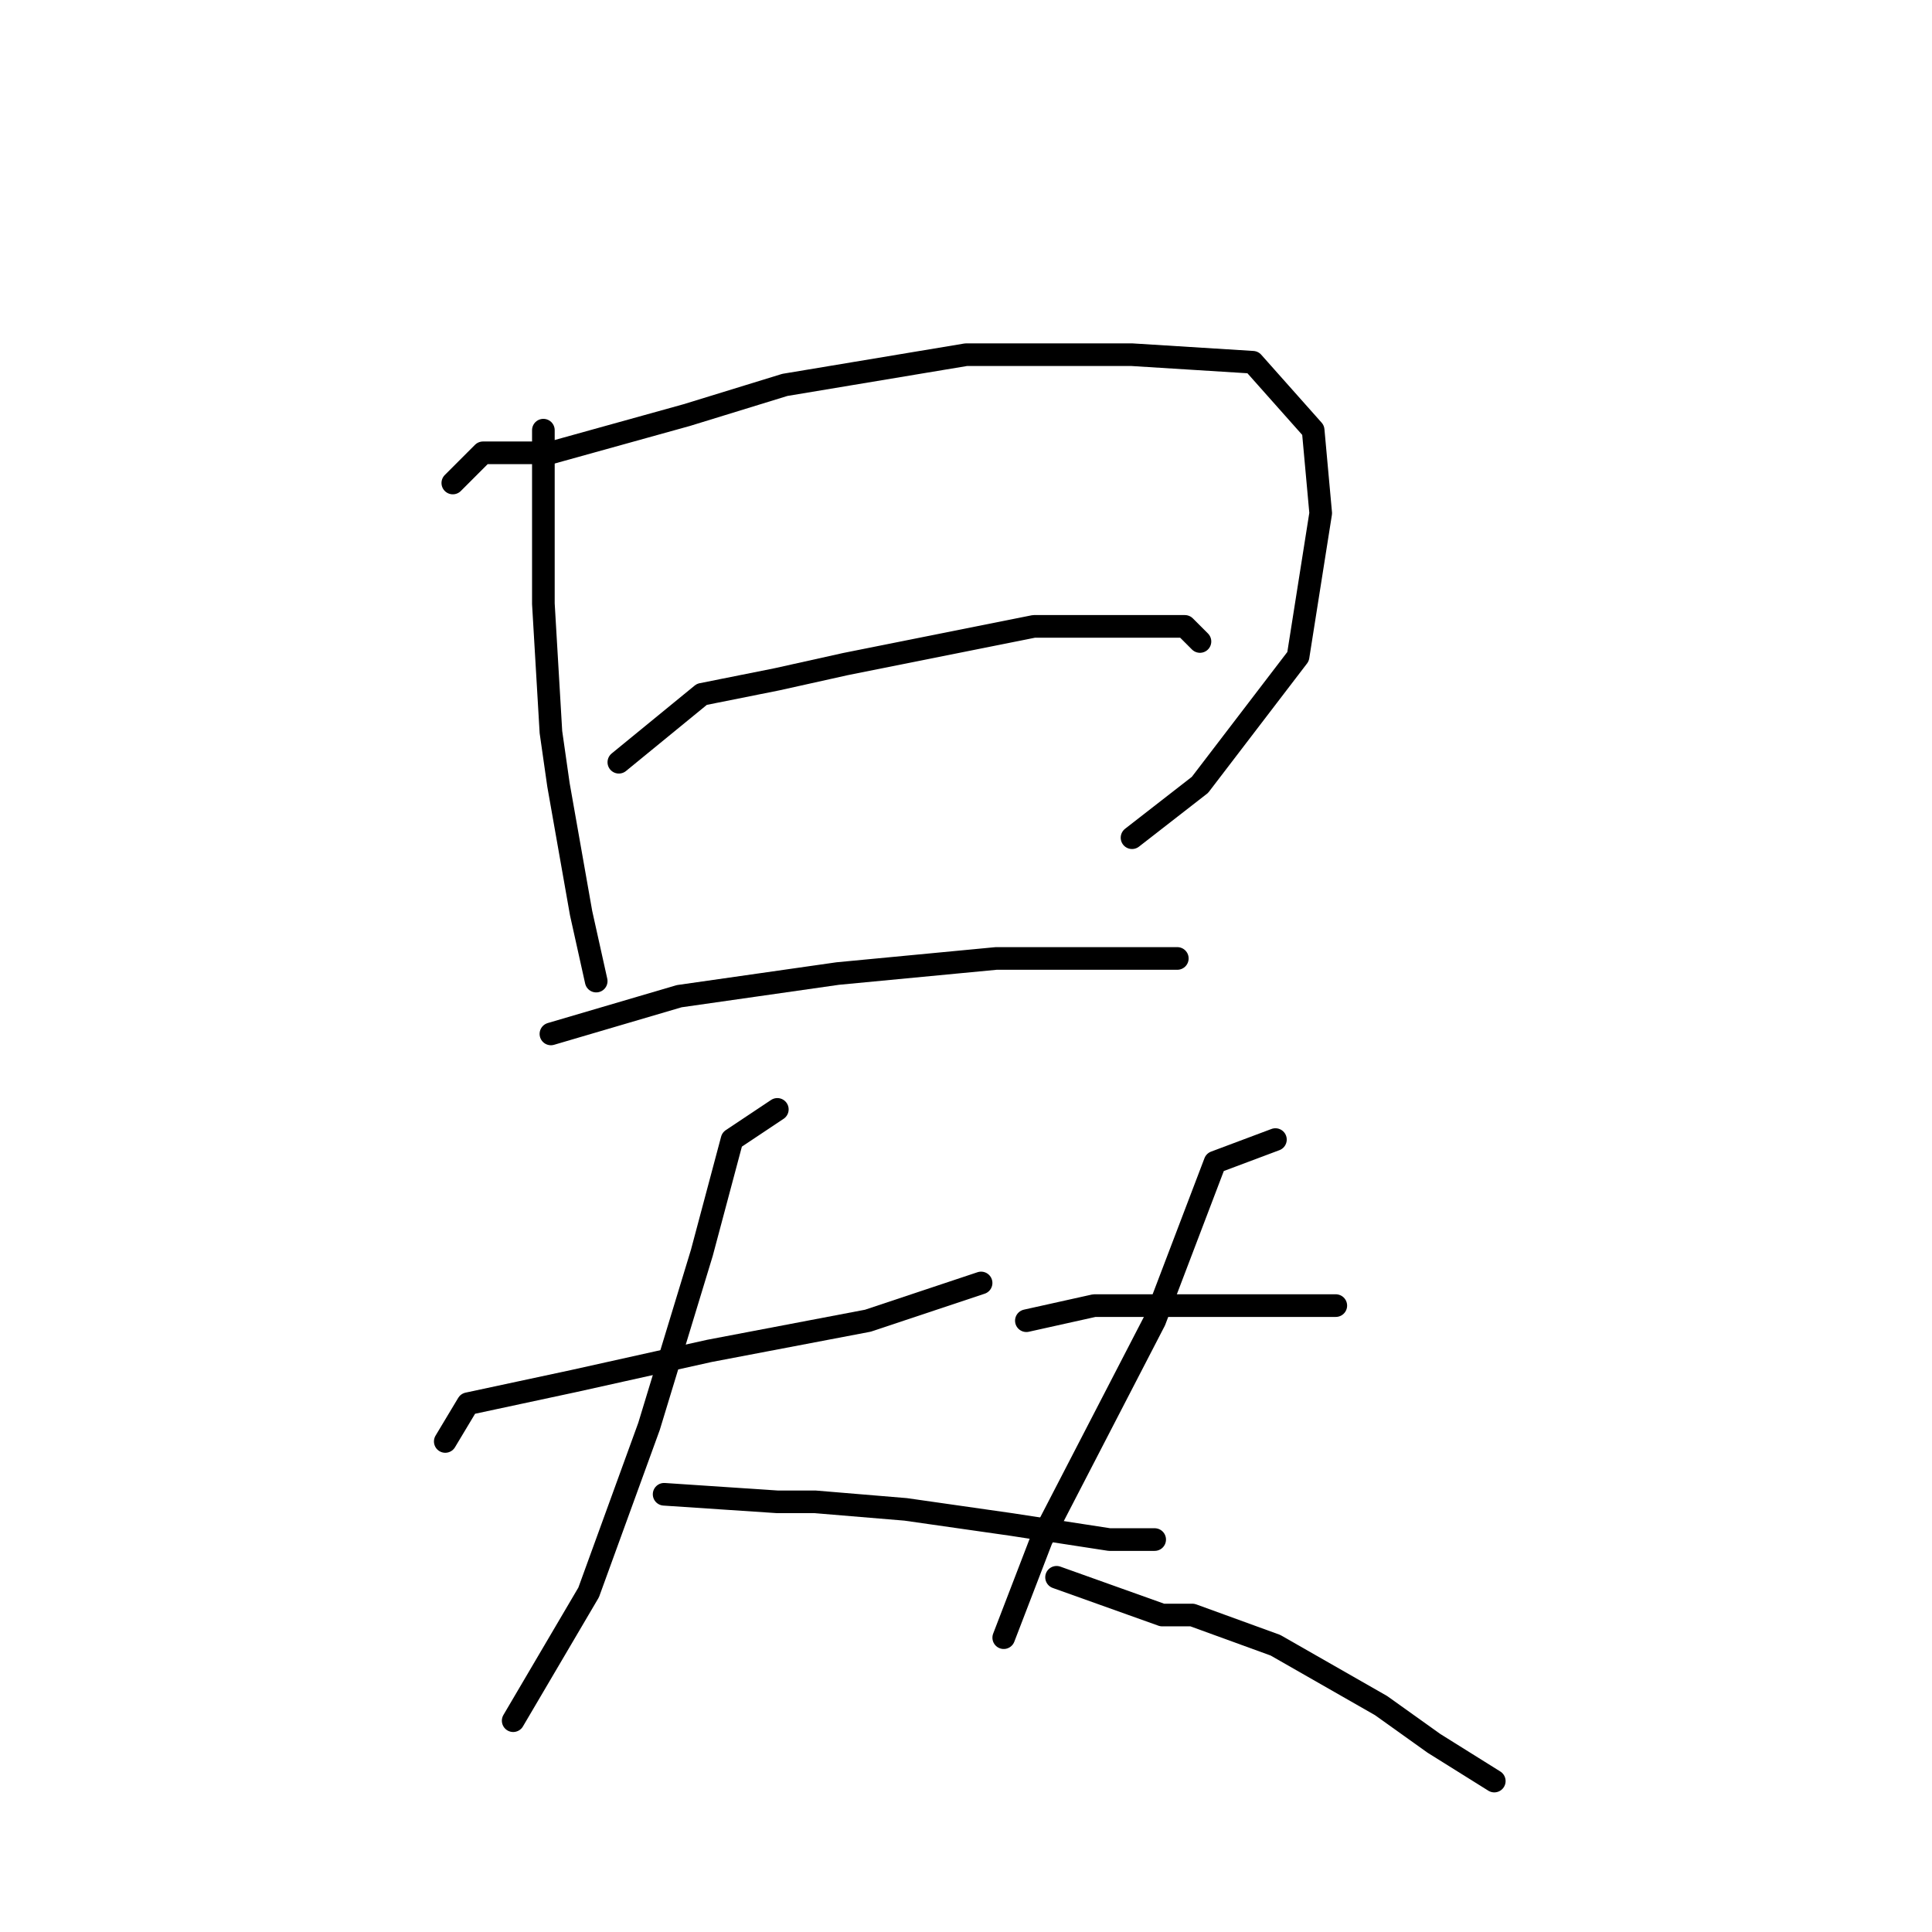 <?xml version="1.0" standalone="no"?>
    <svg width="256" height="256" xmlns="http://www.w3.org/2000/svg" version="1.1">
    <polyline stroke="black" stroke-width="3" stroke-linecap="round" fill="transparent" stroke-linejoin="round" points="72 57 72 72 72 80 73 97 74 104 77 121 79 130 79 130 " />
        <polyline stroke="black" stroke-width="3" stroke-linecap="round" fill="transparent" stroke-linejoin="round" points="60 64 64 60 73 60 91 55 104 51 128 47 150 47 166 48 174 57 175 68 172 87 159 104 150 111 150 111 " />
        <polyline stroke="black" stroke-width="3" stroke-linecap="round" fill="transparent" stroke-linejoin="round" points="82 101 93 92 103 90 112 88 137 83 153 83 157 83 159 85 159 85 " />
        <polyline stroke="black" stroke-width="3" stroke-linecap="round" fill="transparent" stroke-linejoin="round" points="73 137 90 132 111 129 132 127 149 127 156 127 156 127 " />
        <polyline stroke="black" stroke-width="3" stroke-linecap="round" fill="transparent" stroke-linejoin="round" points="59 191 62 186 76 183 94 179 115 175 130 170 130 170 " />
        <polyline stroke="black" stroke-width="3" stroke-linecap="round" fill="transparent" stroke-linejoin="round" points="103 147 97 151 93 166 86 189 78 211 68 228 68 228 " />
        <polyline stroke="black" stroke-width="3" stroke-linecap="round" fill="transparent" stroke-linejoin="round" points="88 198 103 199 108 199 120 200 134 202 147 204 153 204 153 204 " />
        <polyline stroke="black" stroke-width="3" stroke-linecap="round" fill="transparent" stroke-linejoin="round" points="136 175 145 173 153 173 163 173 172 173 177 173 177 173 " />
        <polyline stroke="black" stroke-width="3" stroke-linecap="round" fill="transparent" stroke-linejoin="round" points="169 151 161 154 153 175 138 204 133 217 133 217 " />
        <polyline stroke="black" stroke-width="3" stroke-linecap="round" fill="transparent" stroke-linejoin="round" points="140 209 154 214 158 214 169 218 183 226 190 231 198 236 198 236 " />
        </svg>